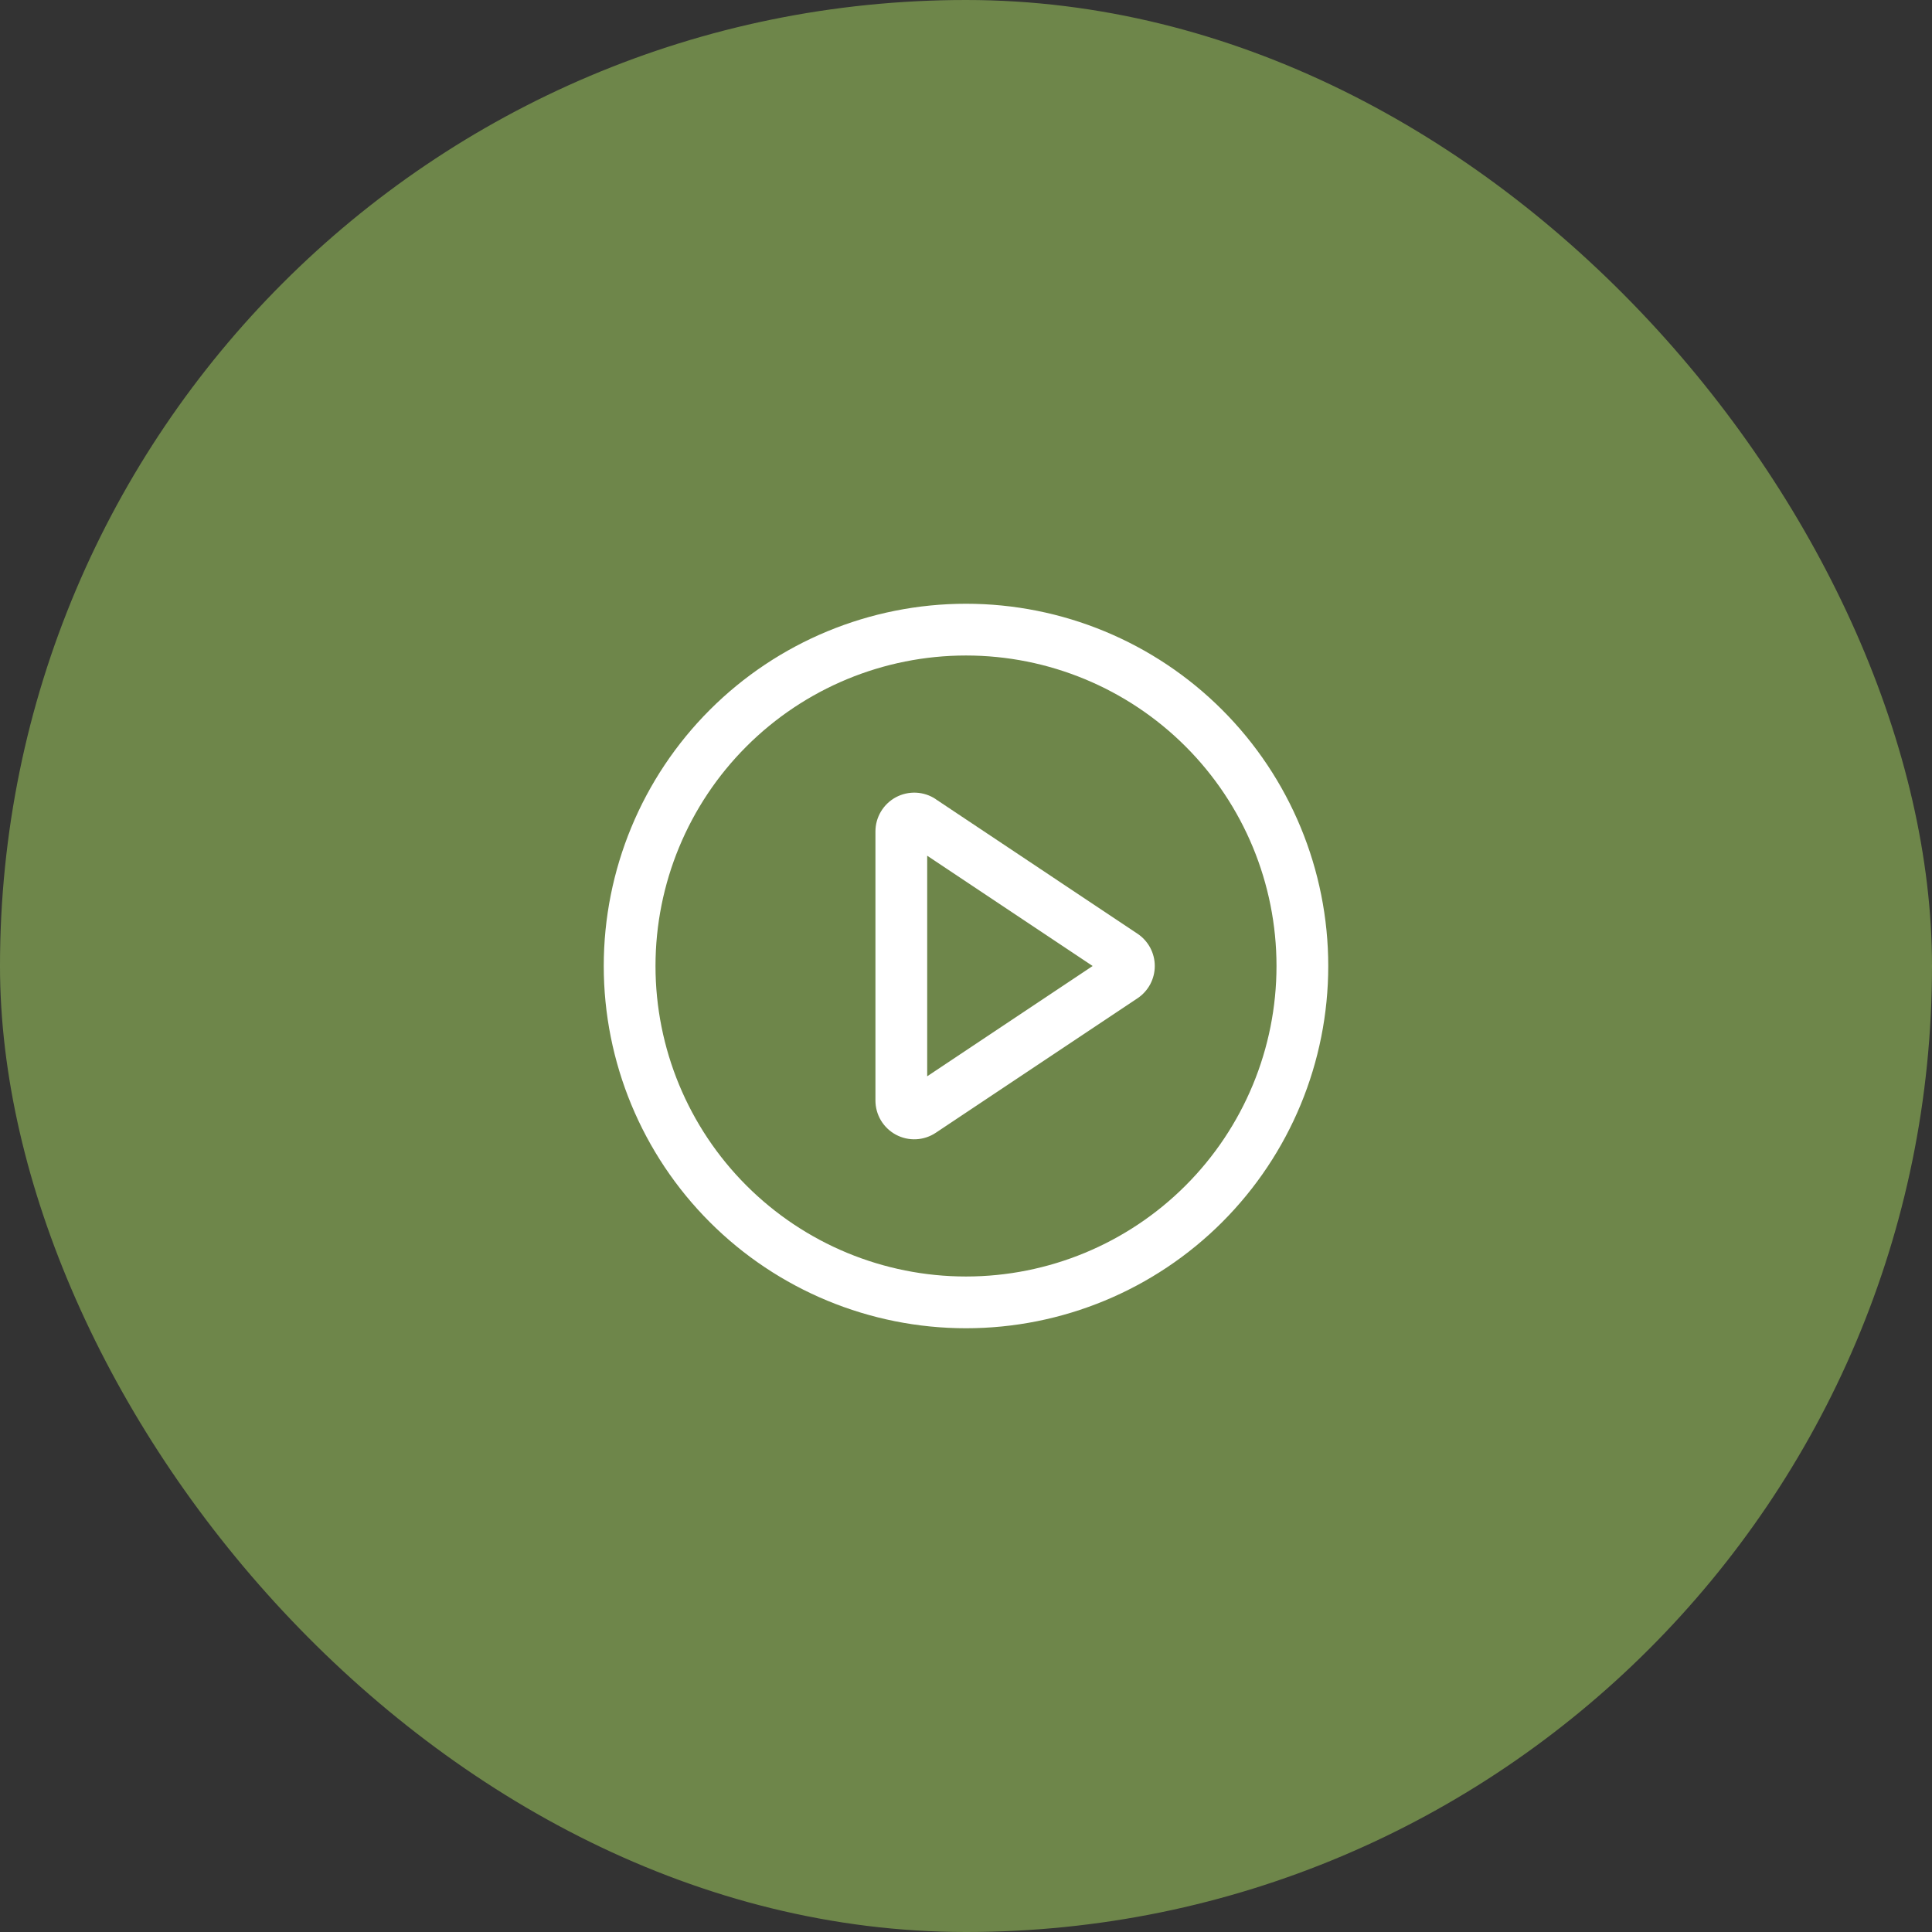 <svg width="56" height="56" viewBox="0 0 56 56" fill="none" xmlns="http://www.w3.org/2000/svg">
<rect x="0" y="0" width="56" height="56" fill="#333333" stroke="none"/>
<rect width="56" height="56" rx="28" fill="#97BE5A" fill-opacity="0.6"/>
<path d="M28 17.5C30.785 17.5 33.456 18.606 35.425 20.575C37.394 22.544 38.5 25.215 38.5 28C38.5 30.785 37.394 33.456 35.425 35.425C33.456 37.394 30.785 38.5 28 38.5C25.215 38.5 22.544 37.394 20.575 35.425C18.606 33.456 17.5 30.785 17.5 28C17.5 25.215 18.606 22.544 20.575 20.575C22.544 18.606 25.215 17.5 28 17.5ZM28 37C30.387 37 32.676 36.052 34.364 34.364C36.052 32.676 37 30.387 37 28C37 25.613 36.052 23.324 34.364 21.636C32.676 19.948 30.387 19 28 19C25.613 19 23.324 19.948 21.636 21.636C19.948 23.324 19 25.613 19 28C19 30.387 19.948 32.676 21.636 34.364C23.324 36.052 25.613 37 28 37ZM26.875 31.197L31.671 28L26.875 24.803V31.197ZM27.124 23.166L32.971 27.064C33.125 27.167 33.251 27.306 33.339 27.469C33.426 27.633 33.472 27.815 33.472 28C33.472 28.185 33.426 28.367 33.339 28.531C33.251 28.694 33.125 28.833 32.971 28.936L27.124 32.834C26.955 32.947 26.758 33.012 26.554 33.022C26.351 33.032 26.149 32.986 25.969 32.89C25.79 32.794 25.64 32.651 25.535 32.477C25.43 32.302 25.375 32.102 25.375 31.898V24.1C25.375 23.896 25.43 23.697 25.535 23.522C25.64 23.347 25.79 23.204 25.969 23.108C26.149 23.012 26.351 22.967 26.554 22.976C26.758 22.986 26.955 23.051 27.124 23.164V23.166Z" fill="white"/>
</svg>
